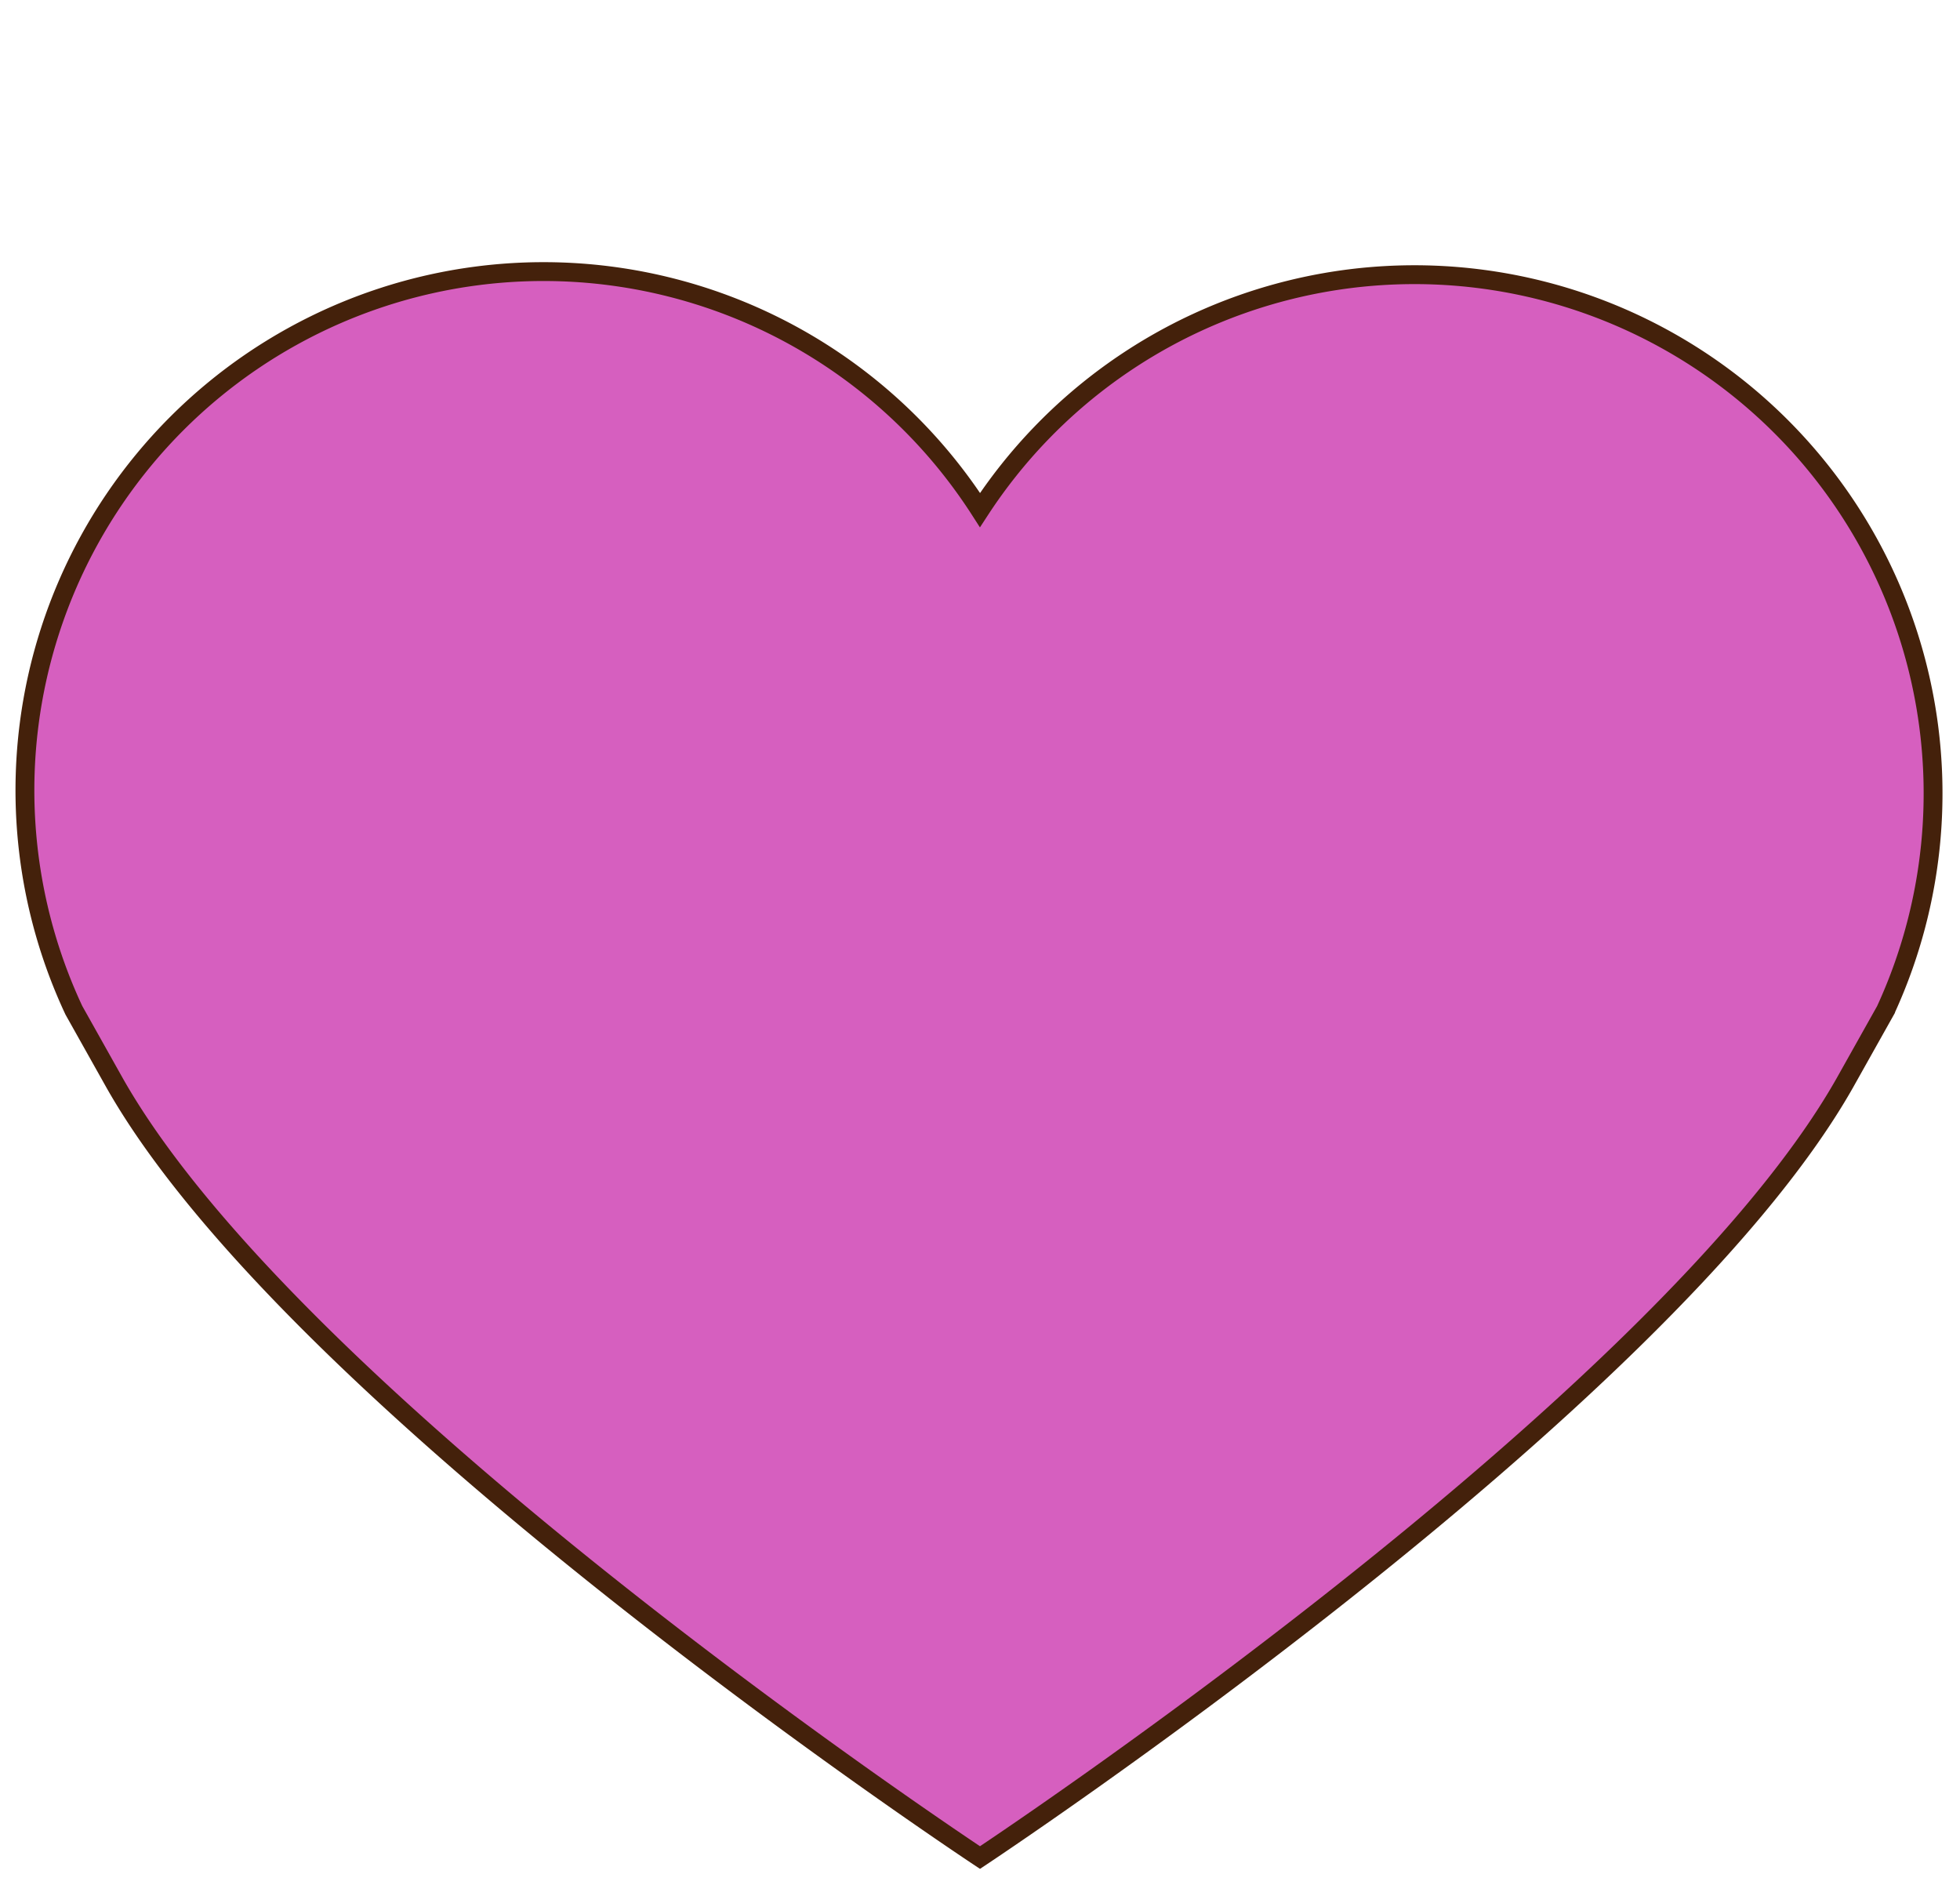 <svg xmlns="http://www.w3.org/2000/svg" width="104" height="100" viewBox="0 0 104 100"><defs><style>.cls-1{fill:#d65fbf;stroke:#44210b;stroke-miterlimit:10;}</style></defs><g id="characters"><path class="cls-1" d="M52,98.55s36.16-23.91,45.89-41.1l2.16-3.85A27.52,27.52,0,0,0,52,27.06,27.52,27.52,0,0,0,3.92,53.6l2.16,3.85C15.81,74.64,52,98.55,52,98.55Z"/></g></svg>